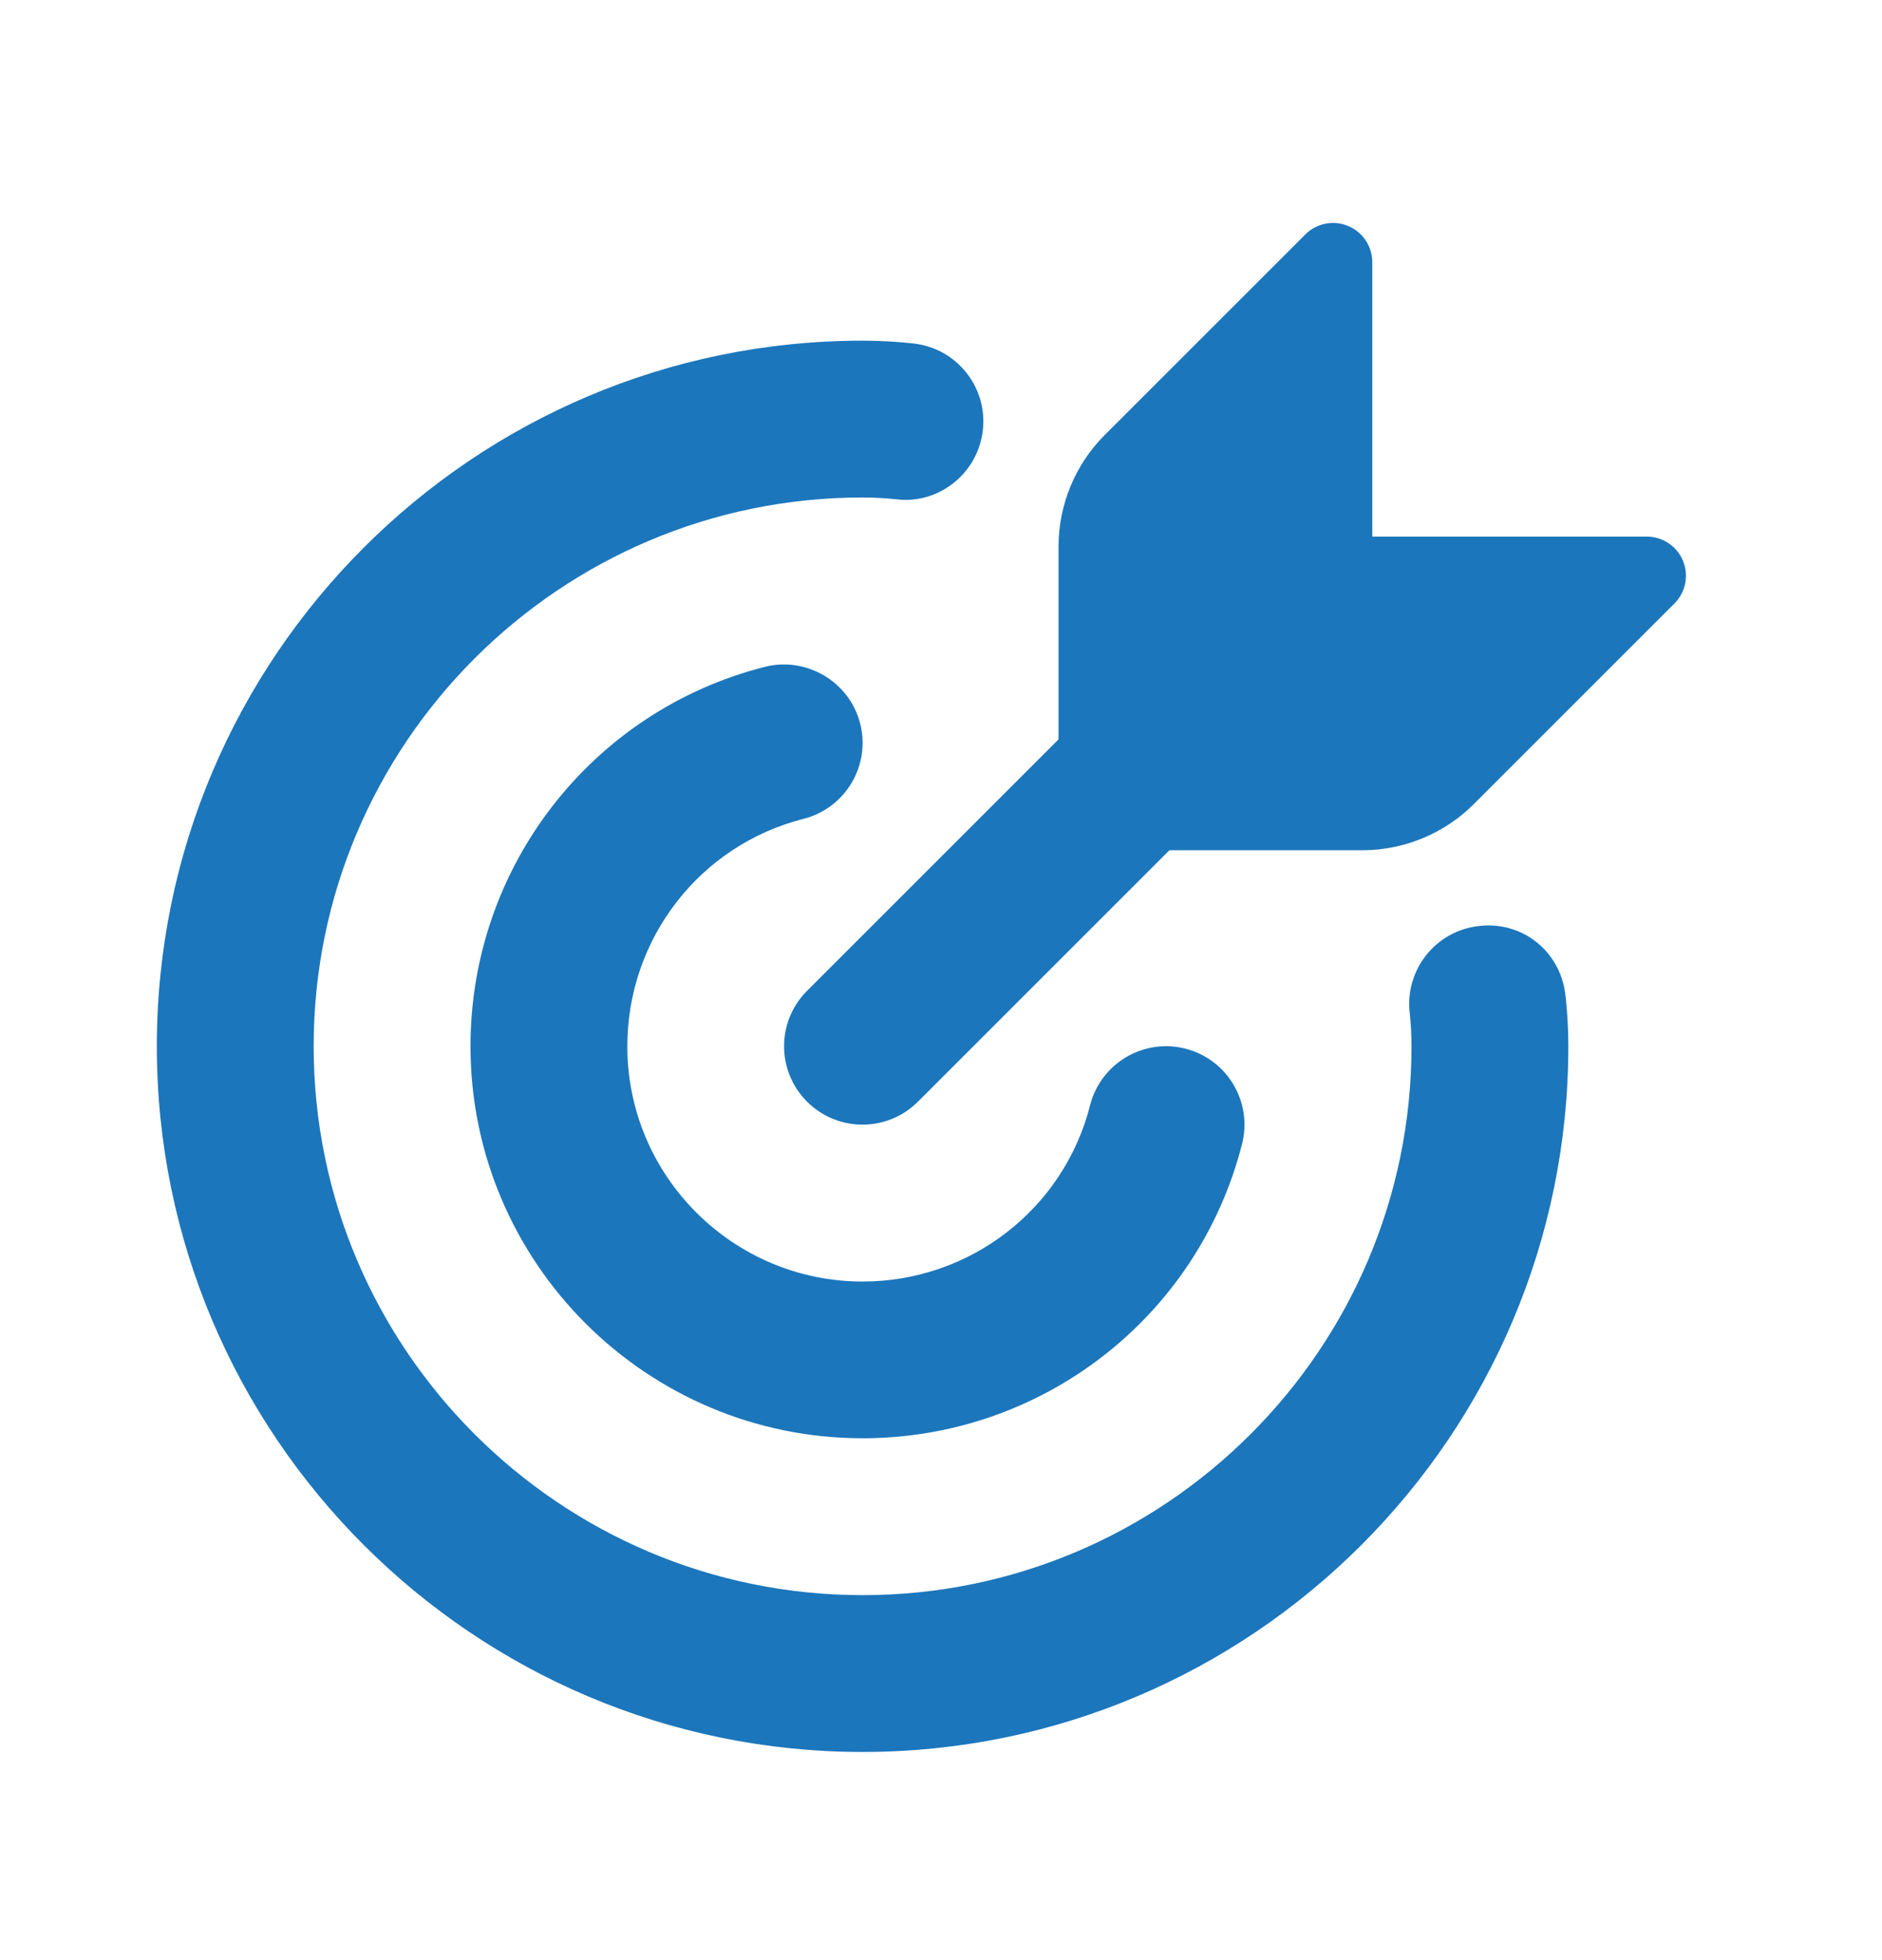 <svg width="24" height="25" viewBox="0 0 24 25" fill="none" xmlns="http://www.w3.org/2000/svg">
<path d="M11 18.344C8.243 18.344 6 16.101 6 13.344C6 11.056 7.544 9.067 9.754 8.505C10.281 8.371 10.833 8.692 10.969 9.228C11.106 9.764 10.781 10.308 10.246 10.444C8.924 10.78 8 11.973 8 13.345C8 14.999 9.346 16.345 11 16.345C12.371 16.345 13.564 15.421 13.901 14.098C14.037 13.562 14.582 13.238 15.117 13.375C15.652 13.511 15.975 14.056 15.839 14.591C15.276 16.801 13.287 18.344 11 18.344ZM20 13.344C20 13.126 19.988 12.909 19.963 12.691C19.901 12.143 19.423 11.743 18.857 11.811C18.308 11.873 17.915 12.369 17.977 12.918C17.993 13.06 18 13.202 18 13.345C18 17.205 14.859 20.345 11 20.345C7.141 20.345 4 17.205 4 13.345C4 9.485 7.141 6.345 11 6.345C11.143 6.345 11.286 6.353 11.43 6.368C11.973 6.436 12.473 6.035 12.534 5.485C12.595 4.936 12.199 4.442 11.65 4.381C11.434 4.357 11.216 4.345 11 4.345C6.037 4.345 2 8.383 2 13.345C2 18.307 6.037 22.345 11 22.345C15.963 22.345 20 18.306 20 13.344ZM21.462 7.153C21.385 6.966 21.202 6.844 21 6.844H17.5V3.344C17.5 3.142 17.378 2.959 17.191 2.882C17.005 2.804 16.79 2.847 16.646 2.99L14.085 5.551C13.713 5.923 13.499 6.439 13.499 6.965V9.43L10.292 12.637C9.901 13.028 9.901 13.66 10.292 14.051C10.487 14.246 10.743 14.344 10.999 14.344C11.255 14.344 11.511 14.246 11.706 14.051L14.913 10.844H17.378C17.904 10.844 18.42 10.631 18.792 10.258L21.353 7.697C21.496 7.554 21.539 7.34 21.462 7.153Z" fill="#1C76BC"/>
</svg>
